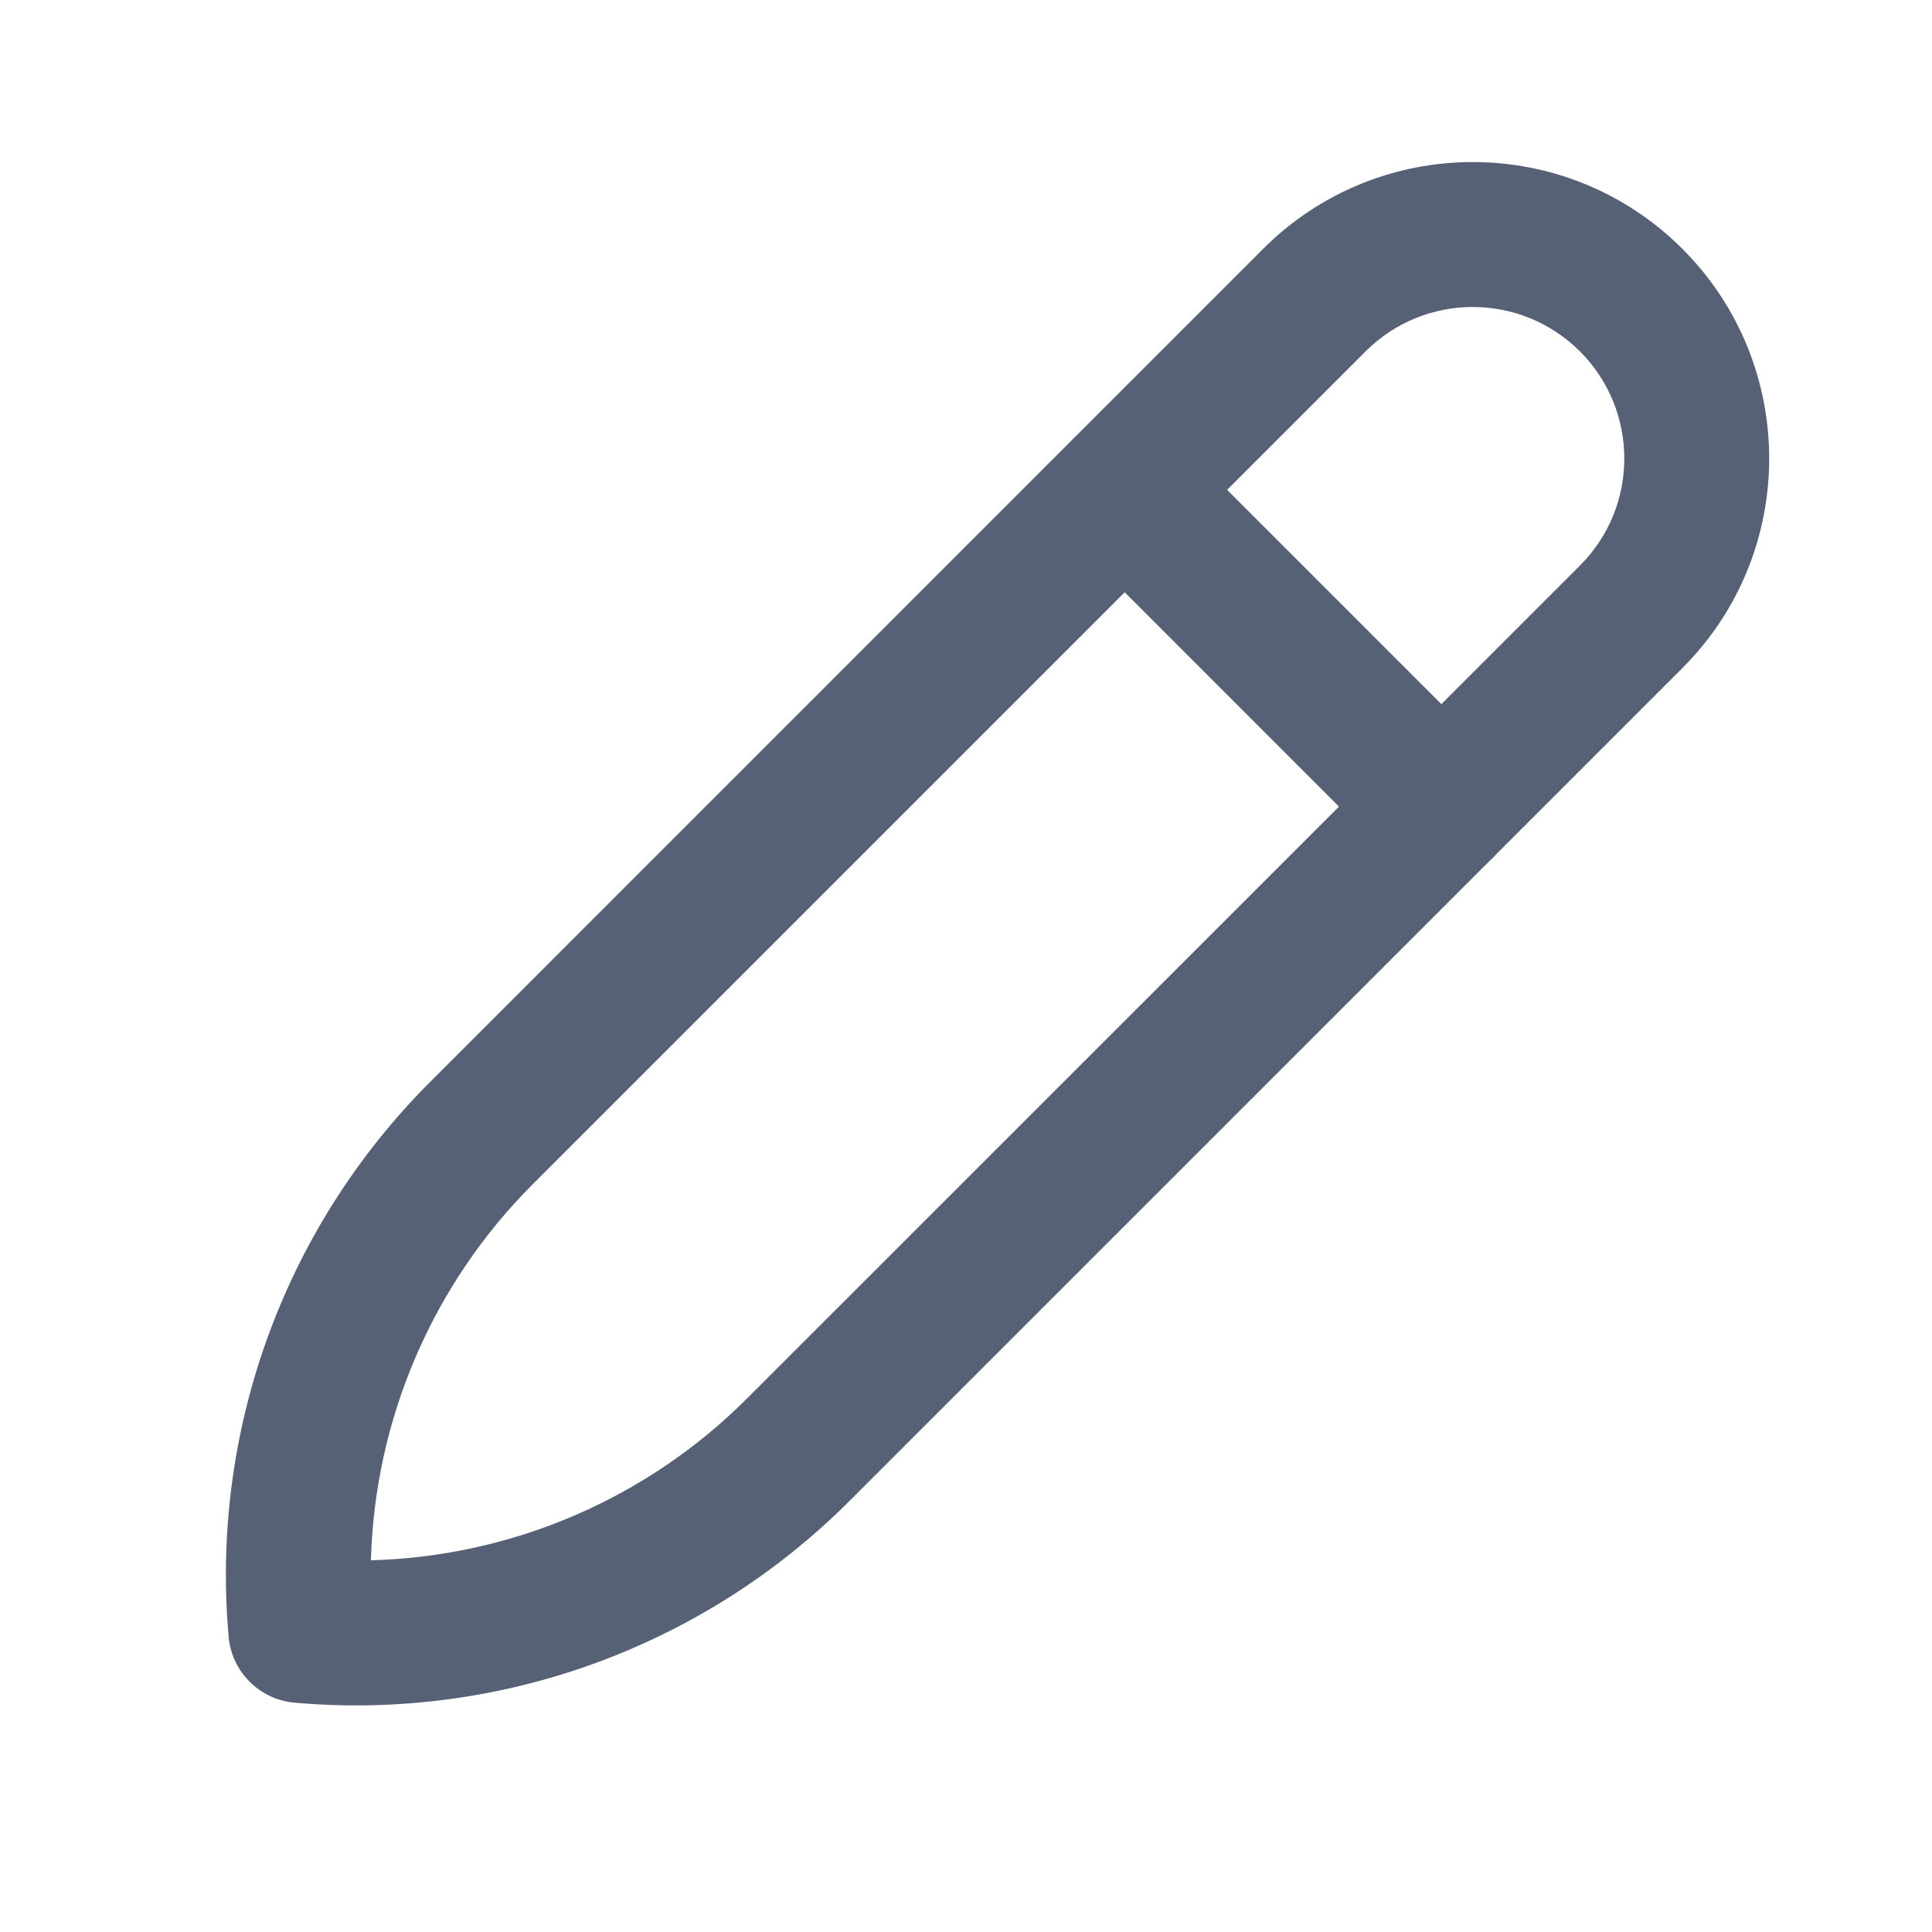 <svg width="20" height="20" viewBox="0 0 20 20" fill="none" xmlns="http://www.w3.org/2000/svg">
<path fill-rule="evenodd" clip-rule="evenodd" d="M17.416 2.576C16.217 1.378 14.274 1.378 13.076 2.576L11.14 4.512C11.131 4.521 11.121 4.53 11.111 4.54C11.102 4.549 11.093 4.559 11.084 4.568L4.453 11.2C2.941 12.711 2.177 14.815 2.367 16.945C2.4 17.317 2.7 17.601 3.061 17.627C5.186 17.812 7.284 17.048 8.793 15.539L15.416 8.916C15.429 8.905 15.441 8.893 15.453 8.881C15.465 8.869 15.477 8.857 15.488 8.844L17.416 6.916C18.614 5.718 18.614 3.775 17.416 2.576ZM14.921 7.289L16.355 5.855C16.968 5.243 16.968 4.25 16.355 3.637C15.742 3.025 14.749 3.025 14.137 3.637L12.703 5.071L14.921 7.289ZM11.643 6.131L5.514 12.26C4.473 13.301 3.879 14.697 3.84 16.152C5.296 16.113 6.691 15.519 7.732 14.478L13.861 8.35L11.643 6.131Z" fill="#576175"/>
</svg>
